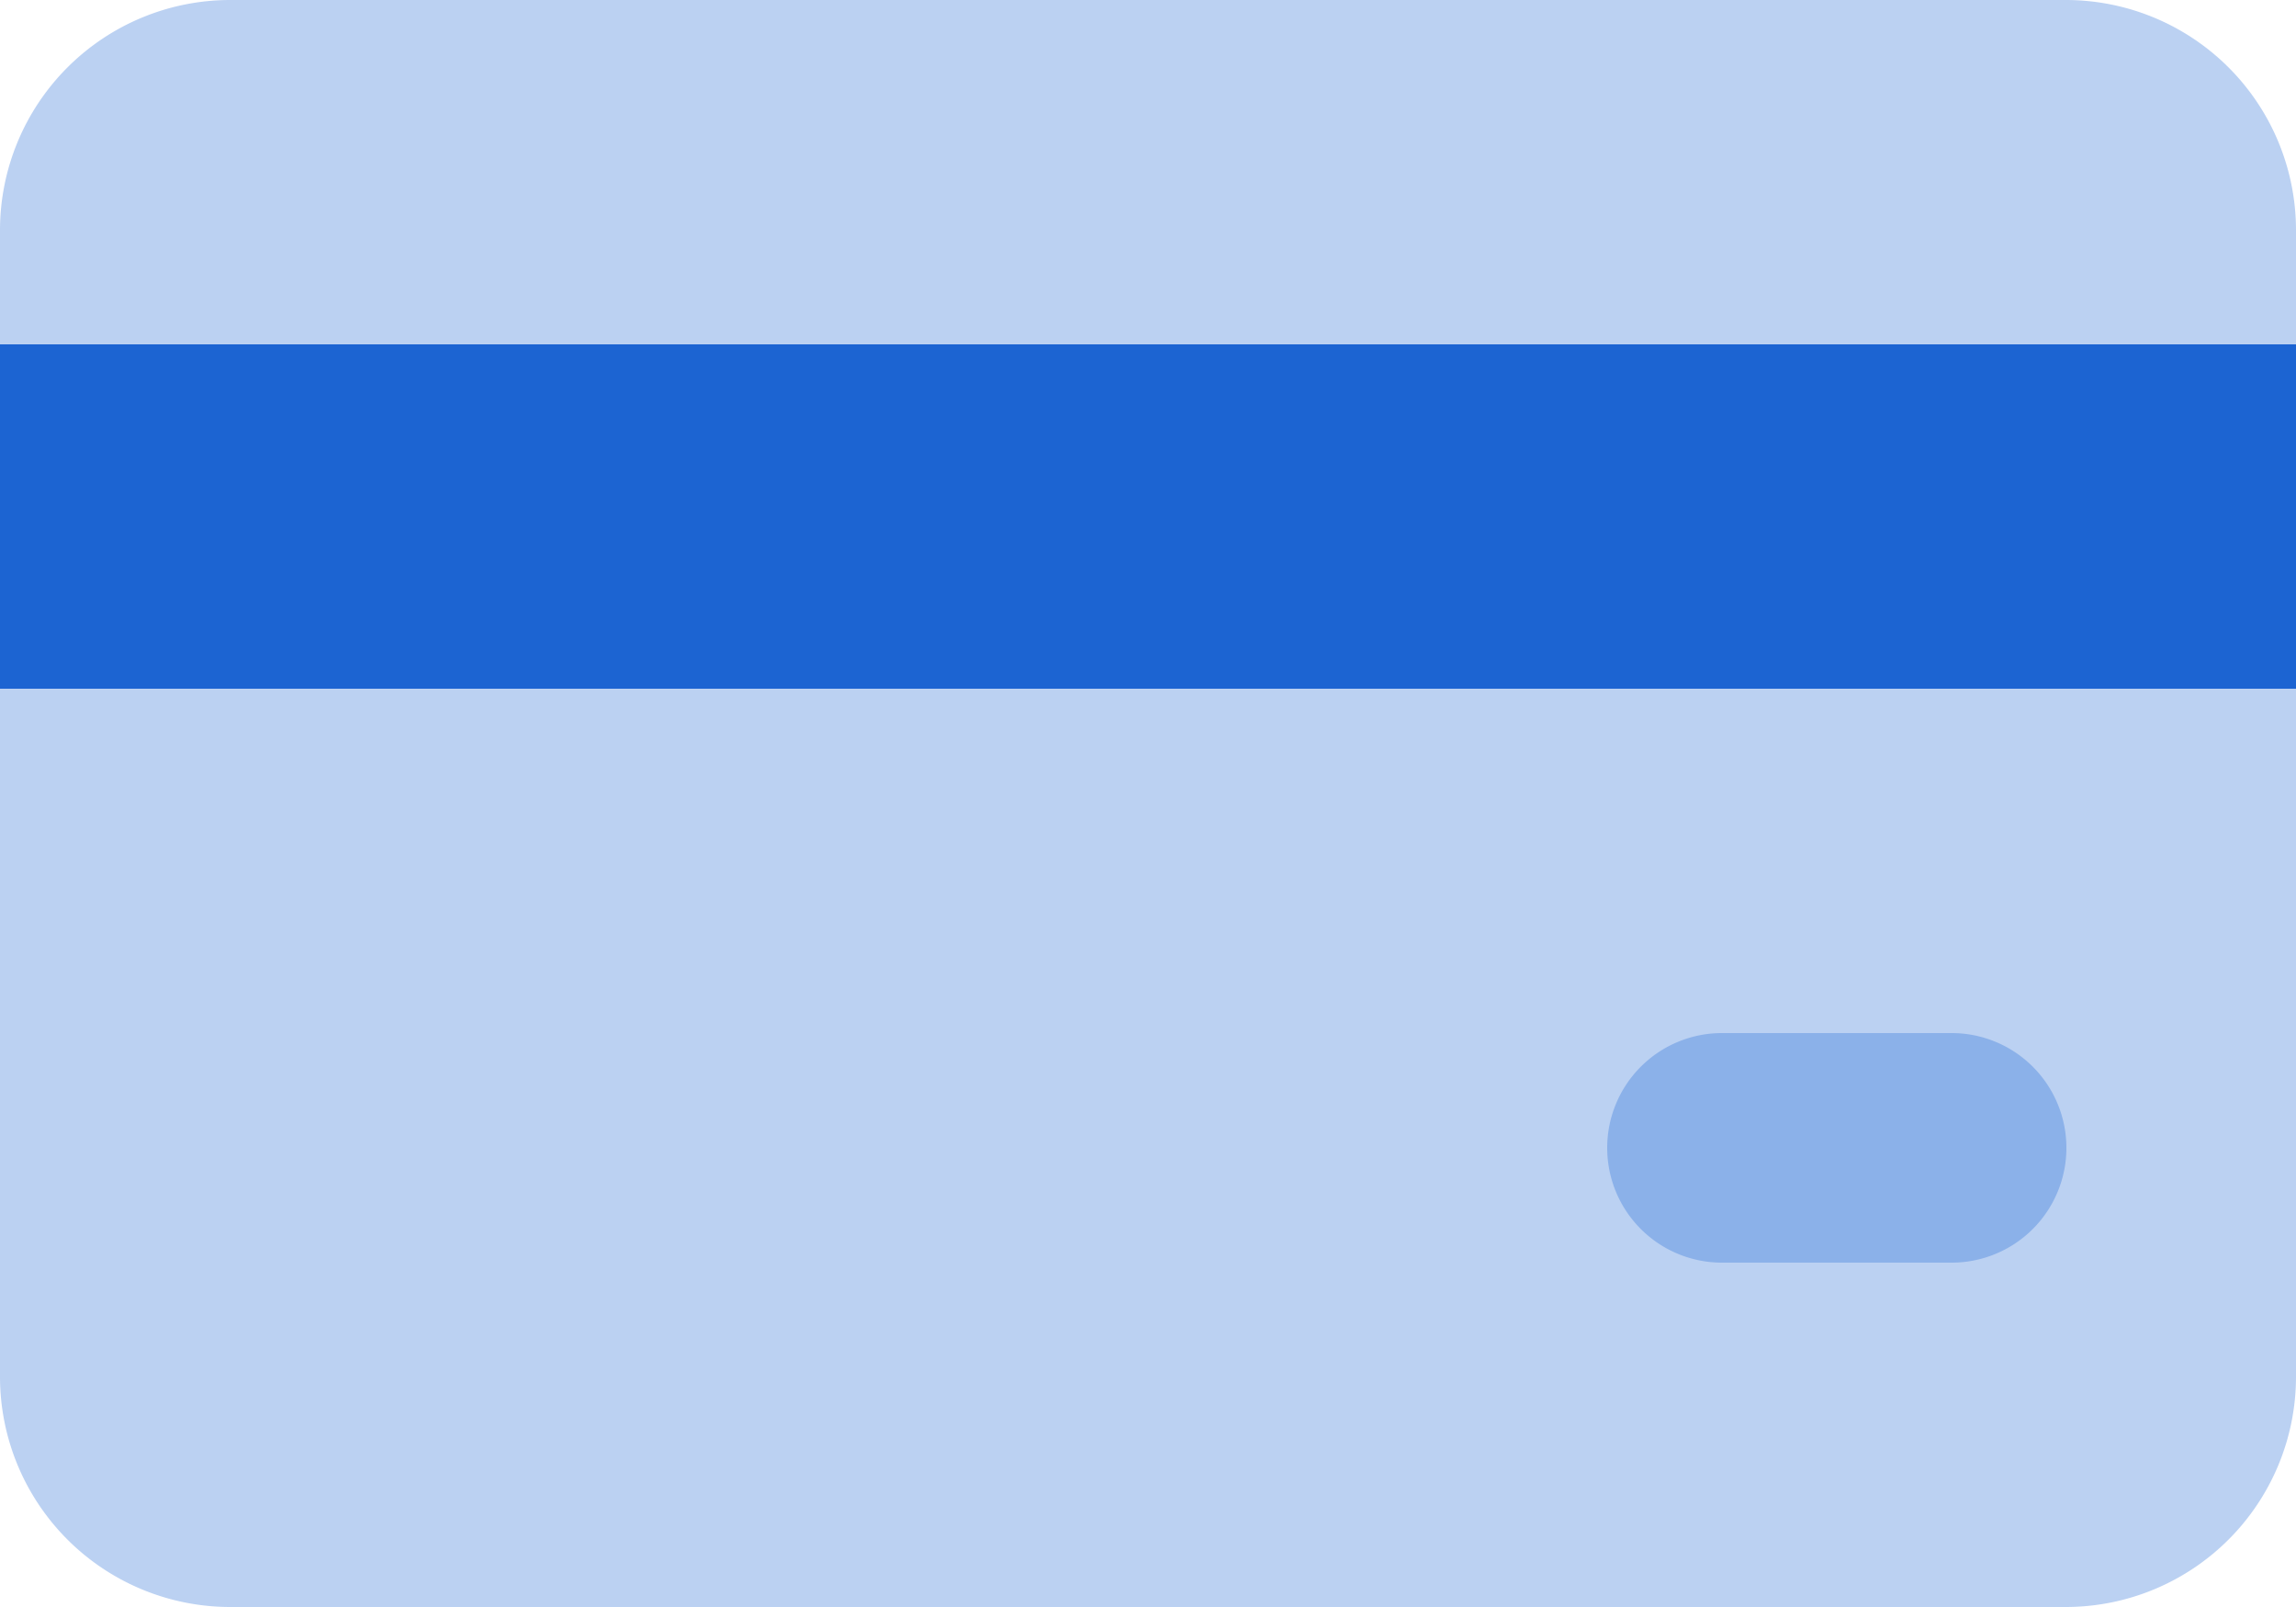 <svg xmlns="http://www.w3.org/2000/svg" width="20" height="14" viewBox="0 0 20 14"><defs><style>.a,.b{fill:#1c64d2;}.a{opacity:0.3;}</style></defs><g transform="translate(516 35)"><path class="a" d="M-514-35h16a2.006,2.006,0,0,1,2,2v10a2.006,2.006,0,0,1-2,2h-16a2.006,2.006,0,0,1-2-2V-33A2.006,2.006,0,0,1-514-35Z"/><rect class="b" width="20" height="3" transform="translate(-516 -32)"/><path class="a" d="M-501-26h2a1,1,0,0,1,1,1h0a1,1,0,0,1-1,1h-2a1,1,0,0,1-1-1h0A1,1,0,0,1-501-26Z"/></g></svg>